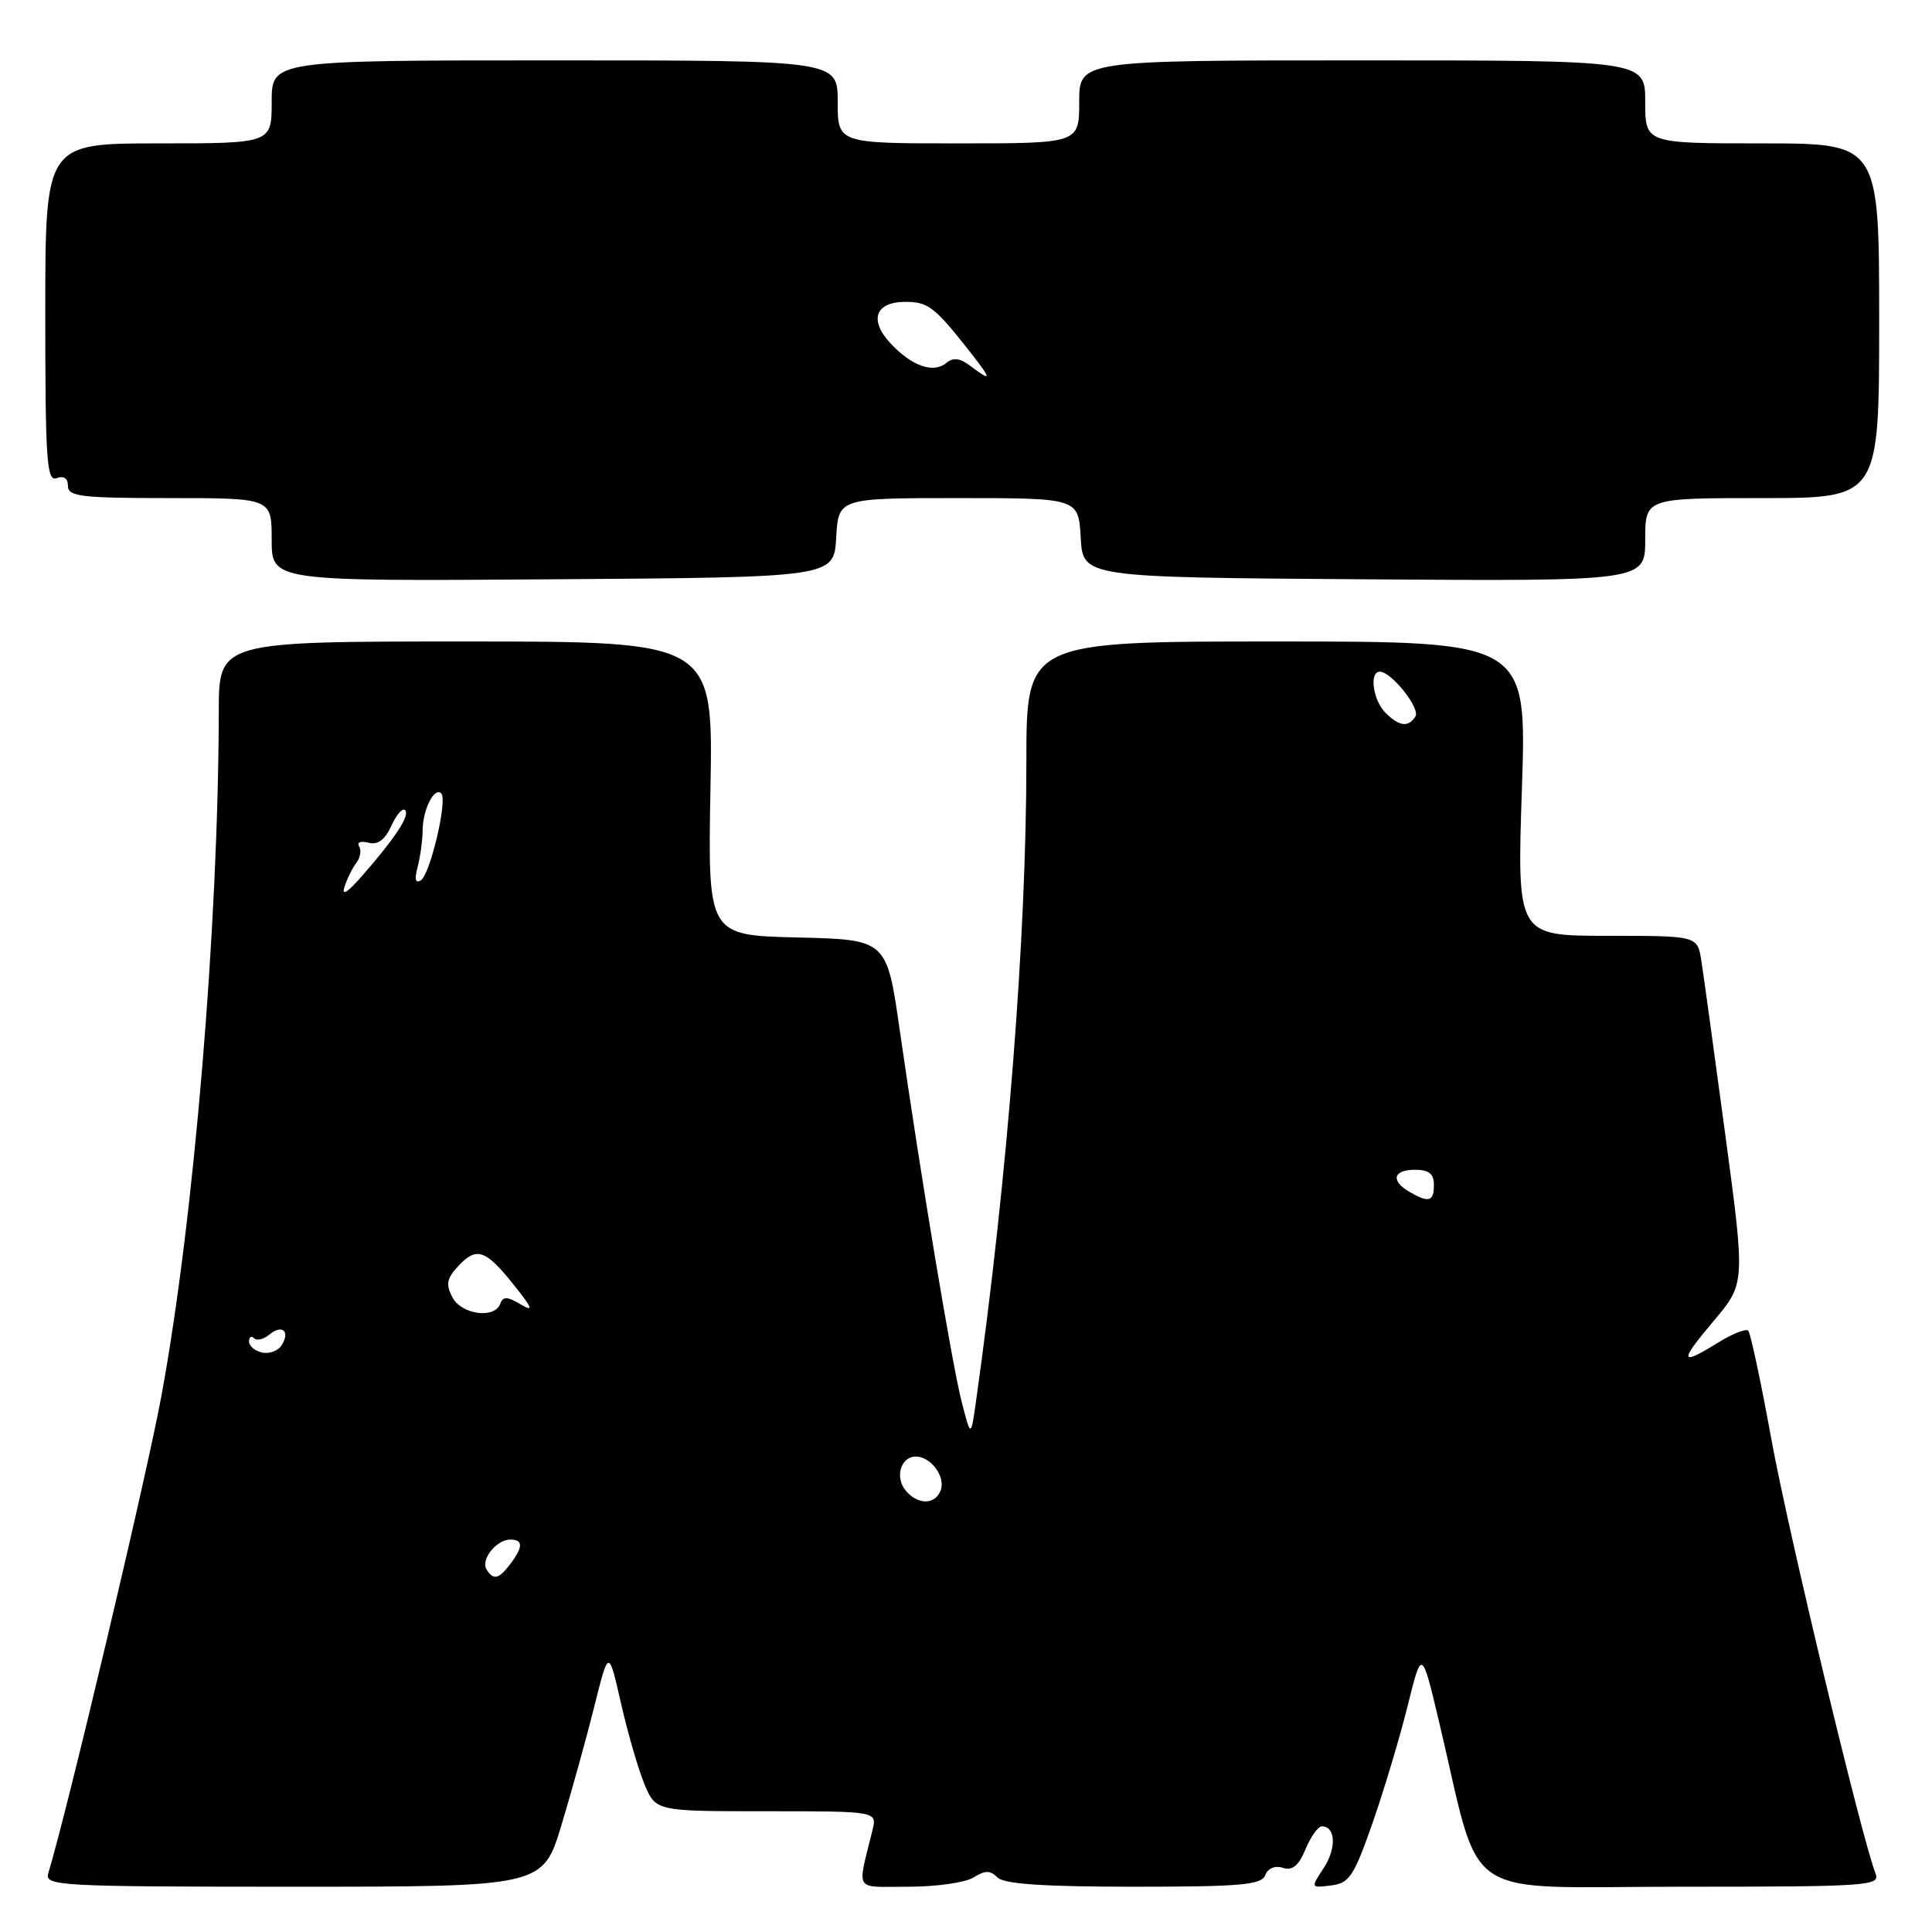 <?xml version="1.0" encoding="UTF-8" standalone="no"?>
<!DOCTYPE svg PUBLIC "-//W3C//DTD SVG 1.1//EN" "http://www.w3.org/Graphics/SVG/1.1/DTD/svg11.dtd" >
<svg xmlns="http://www.w3.org/2000/svg" xmlns:xlink="http://www.w3.org/1999/xlink" version="1.1" viewBox="0 0 256 256">
 <g >
 <path fill="currentColor"
d=" M 74.42 241.75 C 75.79 237.21 77.75 230.12 78.78 226.00 C 80.65 218.50 80.65 218.50 82.28 225.68 C 83.18 229.62 84.58 234.46 85.40 236.43 C 86.90 240.00 86.90 240.00 101.56 240.00 C 116.22 240.00 116.22 240.00 115.61 242.50 C 113.57 250.86 113.03 250.00 120.41 250.00 C 124.05 250.00 127.91 249.45 128.99 248.78 C 130.54 247.81 131.21 247.81 132.18 248.78 C 133.04 249.64 138.28 250.00 150.23 250.00 C 164.42 250.00 167.16 249.76 167.65 248.47 C 168.00 247.56 168.94 247.16 169.99 247.50 C 171.25 247.90 172.08 247.22 172.99 245.03 C 173.68 243.36 174.65 242.00 175.15 242.00 C 176.98 242.00 177.11 244.90 175.41 247.50 C 173.66 250.17 173.66 250.17 176.38 249.83 C 178.80 249.54 179.40 248.62 181.89 241.50 C 183.42 237.10 185.51 230.12 186.53 226.00 C 188.39 218.50 188.39 218.50 190.65 228.00 C 196.46 252.46 192.87 250.00 222.72 250.00 C 247.55 250.00 249.17 249.89 248.52 248.25 C 246.71 243.68 236.94 202.96 234.71 190.68 C 233.33 183.08 231.95 176.62 231.65 176.32 C 231.35 176.02 229.57 176.72 227.68 177.89 C 222.57 181.05 222.45 180.51 227.07 175.03 C 231.26 170.07 231.26 170.07 228.60 150.28 C 227.14 139.40 225.71 129.04 225.43 127.25 C 224.91 124.00 224.91 124.00 212.96 124.00 C 201.01 124.00 201.01 124.00 201.66 104.50 C 202.32 85.00 202.32 85.00 169.16 85.00 C 136.00 85.00 136.00 85.00 136.00 100.92 C 136.00 124.23 133.49 156.10 129.35 185.50 C 128.65 190.50 128.65 190.50 127.44 185.81 C 126.15 180.79 122.04 156.14 119.22 136.50 C 117.50 124.50 117.50 124.50 105.64 124.22 C 93.79 123.93 93.79 123.93 94.14 104.47 C 94.50 85.00 94.50 85.00 61.75 85.00 C 29.00 85.00 29.00 85.00 28.99 94.25 C 28.94 122.76 25.69 161.67 21.39 184.95 C 19.44 195.55 9.04 239.45 6.39 248.25 C 5.90 249.89 7.90 250.00 38.90 250.00 C 71.94 250.00 71.94 250.00 74.42 241.75 Z  M 110.80 71.25 C 111.10 66.00 111.10 66.00 127.00 66.00 C 142.90 66.00 142.90 66.00 143.20 71.25 C 143.50 76.50 143.50 76.50 180.75 76.76 C 218.00 77.02 218.00 77.02 218.00 71.51 C 218.00 66.00 218.00 66.00 233.50 66.00 C 249.00 66.00 249.00 66.00 249.00 42.50 C 249.00 19.00 249.00 19.00 233.50 19.00 C 218.00 19.00 218.00 19.00 218.00 13.50 C 218.00 8.00 218.00 8.00 180.50 8.00 C 143.00 8.00 143.00 8.00 143.00 13.50 C 143.00 19.00 143.00 19.00 127.00 19.00 C 111.00 19.00 111.00 19.00 111.00 13.50 C 111.00 8.00 111.00 8.00 73.50 8.00 C 36.00 8.00 36.00 8.00 36.00 13.50 C 36.00 19.00 36.00 19.00 21.00 19.00 C 6.00 19.00 6.00 19.00 6.00 41.47 C 6.00 61.03 6.19 63.86 7.50 63.36 C 8.45 63.00 9.00 63.38 9.00 64.39 C 9.00 65.79 10.77 66.00 22.50 66.00 C 36.00 66.00 36.00 66.00 36.00 71.51 C 36.00 77.02 36.00 77.02 73.25 76.76 C 110.50 76.50 110.50 76.50 110.80 71.25 Z  M 64.47 207.96 C 63.67 206.65 65.78 204.00 67.62 204.00 C 69.33 204.00 69.33 204.98 67.61 207.25 C 66.08 209.26 65.38 209.42 64.47 207.96 Z  M 120.01 197.51 C 118.54 195.74 119.36 193.00 121.35 193.00 C 123.35 193.00 125.33 195.70 124.64 197.49 C 123.90 199.42 121.60 199.43 120.01 197.51 Z  M 34.75 179.22 C 33.79 179.02 33.00 178.36 33.00 177.76 C 33.00 177.16 33.30 176.96 33.66 177.32 C 34.02 177.69 34.93 177.47 35.68 176.85 C 37.37 175.45 38.48 176.36 37.34 178.22 C 36.88 178.98 35.71 179.43 34.75 179.22 Z  M 59.96 171.92 C 59.07 170.25 59.19 169.45 60.58 167.92 C 63.08 165.15 64.27 165.50 67.94 170.08 C 70.58 173.36 70.78 173.89 68.98 172.83 C 67.21 171.78 66.64 171.76 66.29 172.75 C 65.55 174.78 61.18 174.21 59.96 171.92 Z  M 186.75 157.92 C 184.23 156.45 184.60 155.00 187.50 155.00 C 189.33 155.00 190.00 155.53 190.00 157.00 C 190.00 159.23 189.32 159.42 186.75 157.92 Z  M 45.65 117.50 C 46.01 116.40 46.73 114.96 47.24 114.29 C 47.75 113.63 47.91 112.66 47.58 112.14 C 47.26 111.61 47.81 111.40 48.81 111.66 C 50.06 111.99 51.00 111.30 51.85 109.44 C 52.52 107.95 53.34 107.01 53.67 107.34 C 54.35 108.02 52.47 110.91 48.03 116.00 C 46.06 118.27 45.22 118.79 45.65 117.50 Z  M 55.33 114.91 C 55.68 113.58 55.99 111.38 56.00 110.00 C 56.03 107.25 57.56 104.23 58.47 105.13 C 59.33 105.99 57.00 115.88 55.76 116.65 C 55.05 117.09 54.90 116.50 55.33 114.91 Z  M 183.57 94.43 C 181.92 92.78 181.41 89.00 182.83 89.00 C 184.36 89.00 188.22 93.84 187.55 94.93 C 186.62 96.42 185.41 96.27 183.57 94.43 Z  M 128.58 48.49 C 127.20 47.44 126.31 47.33 125.38 48.10 C 123.68 49.51 120.84 48.52 118.03 45.53 C 115.11 42.42 115.96 40.00 119.97 40.00 C 123.00 40.00 123.84 40.65 128.63 46.75 C 131.44 50.34 131.43 50.64 128.58 48.49 Z "/>
</g>
</svg>
